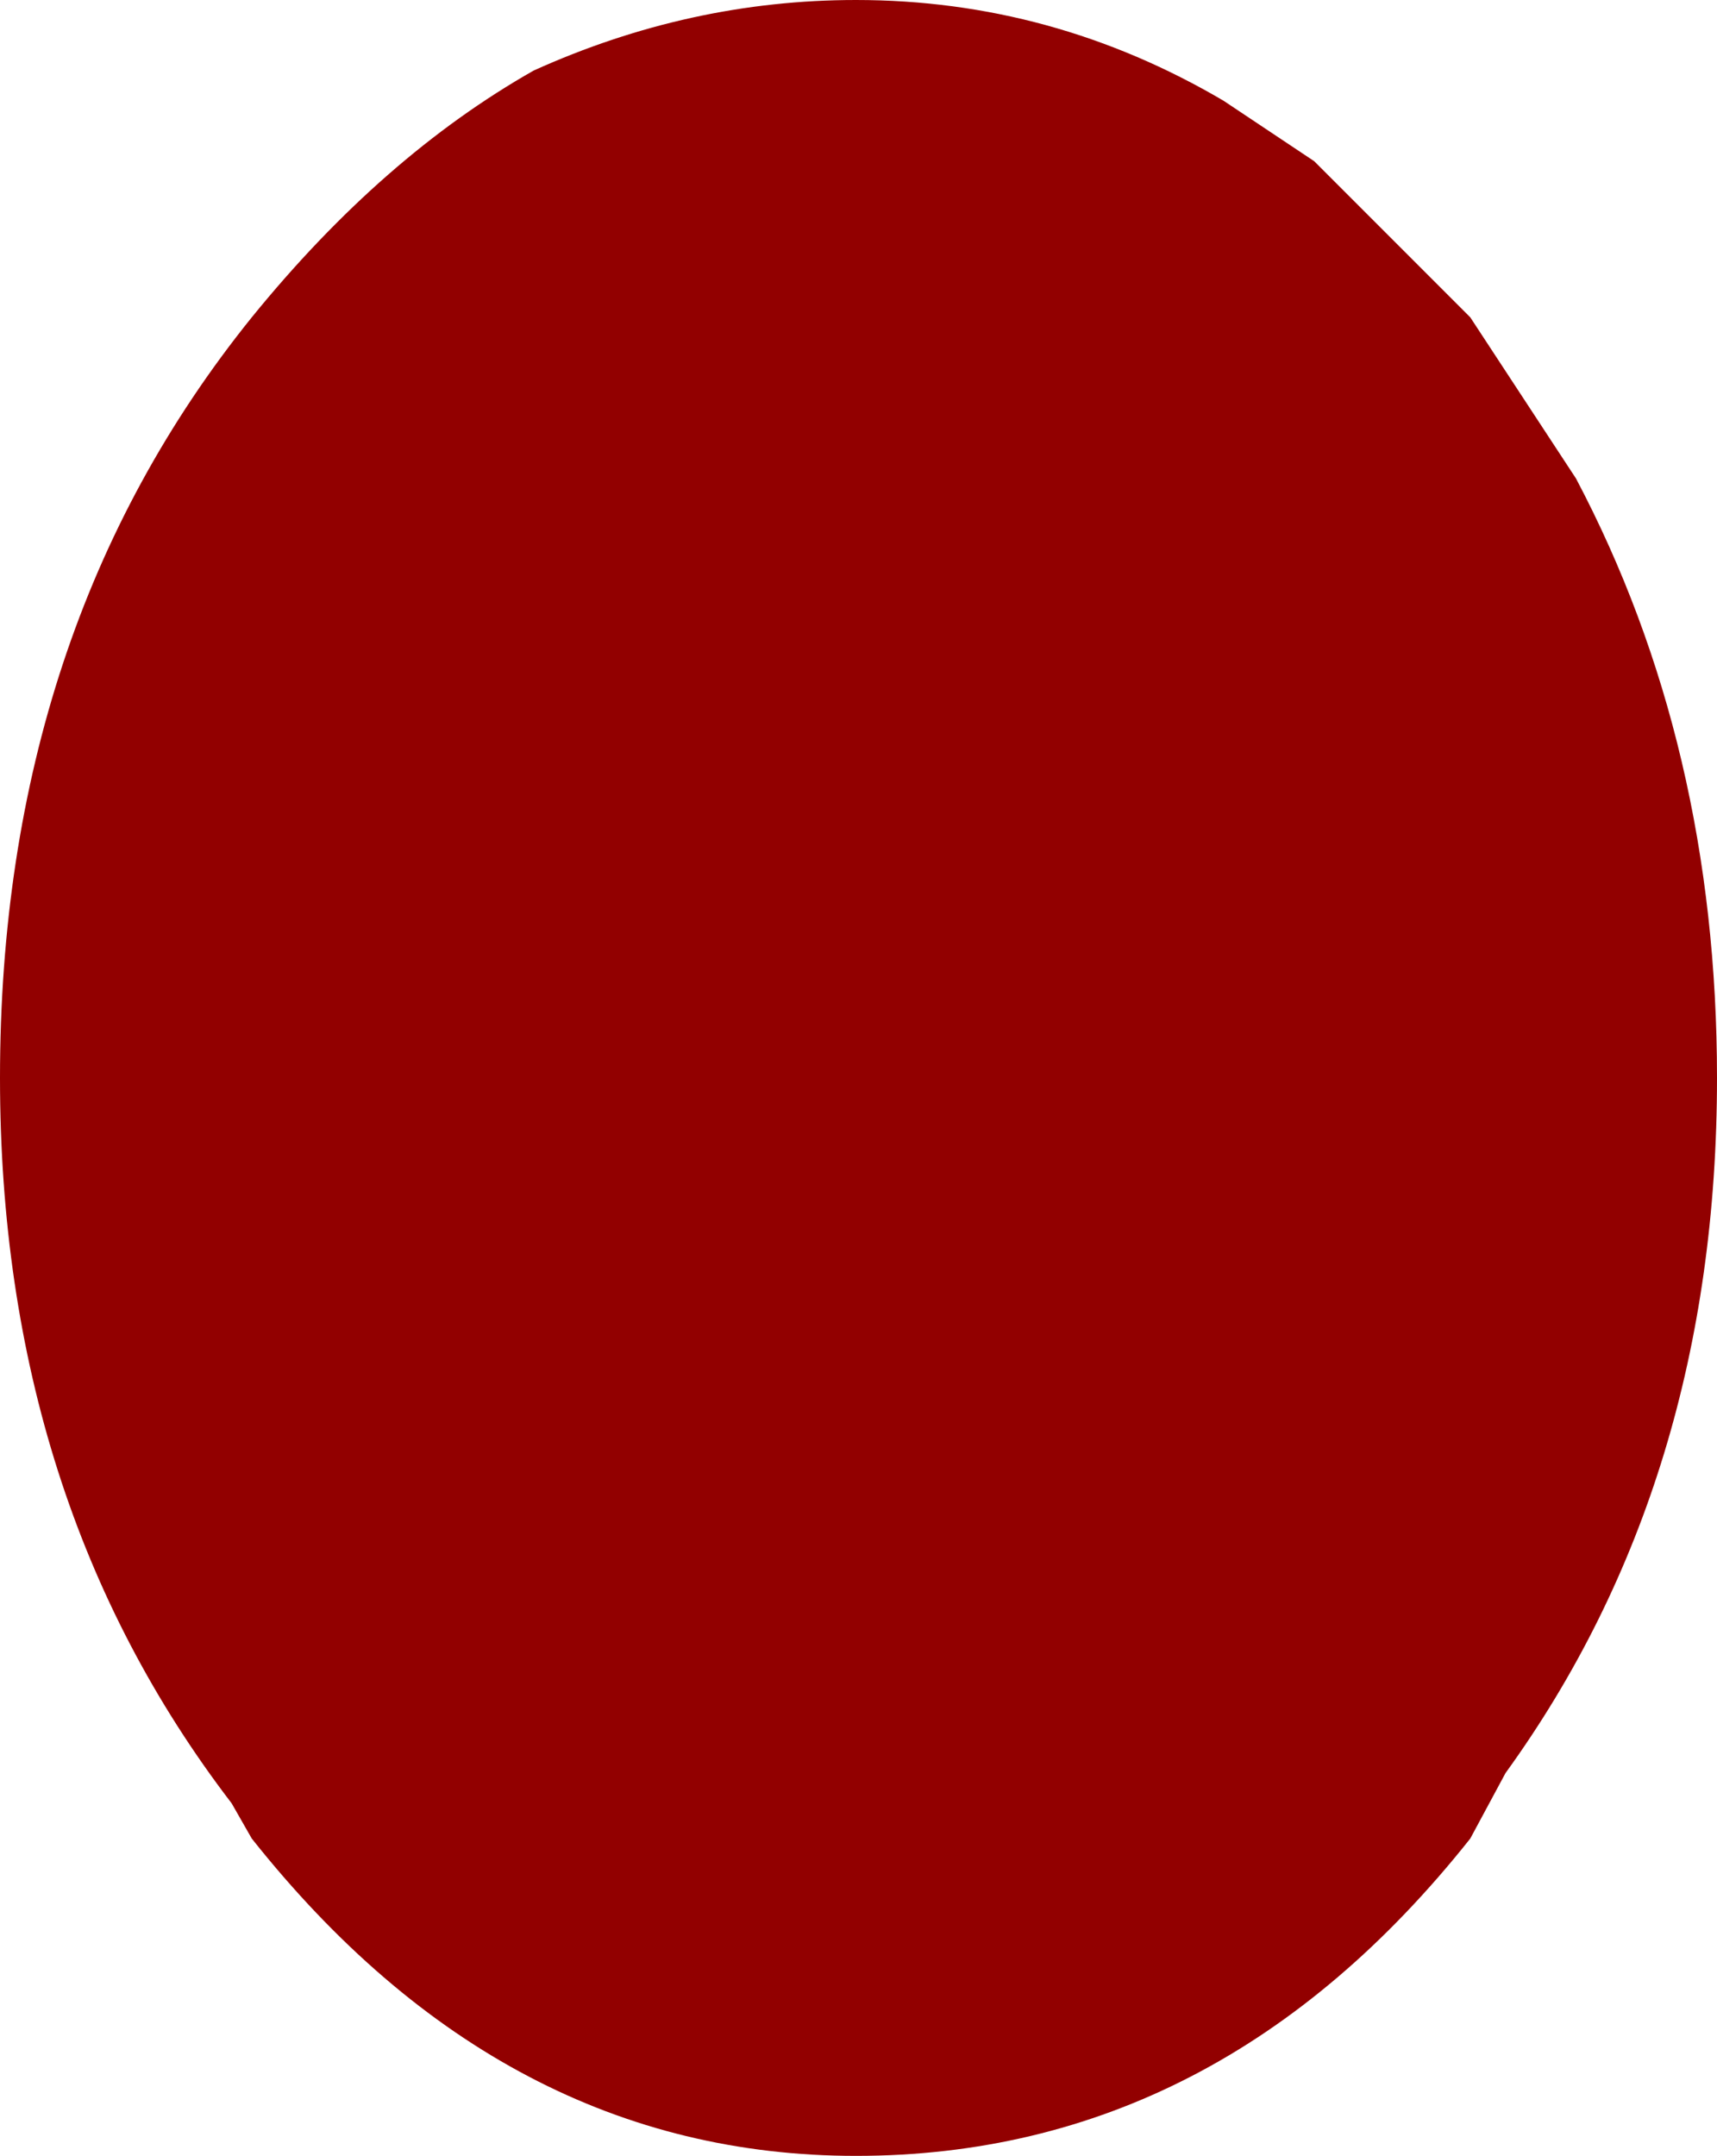 <?xml version="1.0" encoding="UTF-8" standalone="no"?>
<svg xmlns:xlink="http://www.w3.org/1999/xlink" height="21.4px" width="17.05px" xmlns="http://www.w3.org/2000/svg">
  <g transform="matrix(1.0, 0.0, 0.0, 1.0, 8.5, 10.7)">
    <path d="M3.65 -9.7 L4.55 -9.1 6.1 -7.55 7.15 -5.95 Q8.55 -3.3 8.55 0.0 8.55 4.0 6.45 6.9 L6.1 7.55 Q3.6 10.7 0.0 10.7 -3.5 10.7 -6.0 7.55 L-6.2 7.2 Q-8.5 4.2 -8.5 0.0 -8.5 -4.45 -6.0 -7.55 -4.7 -9.15 -3.2 -10.0 -1.65 -10.7 0.0 -10.7 1.95 -10.7 3.65 -9.7" fill="#920000" fill-rule="evenodd" stroke="none"/>
  </g>
</svg>
